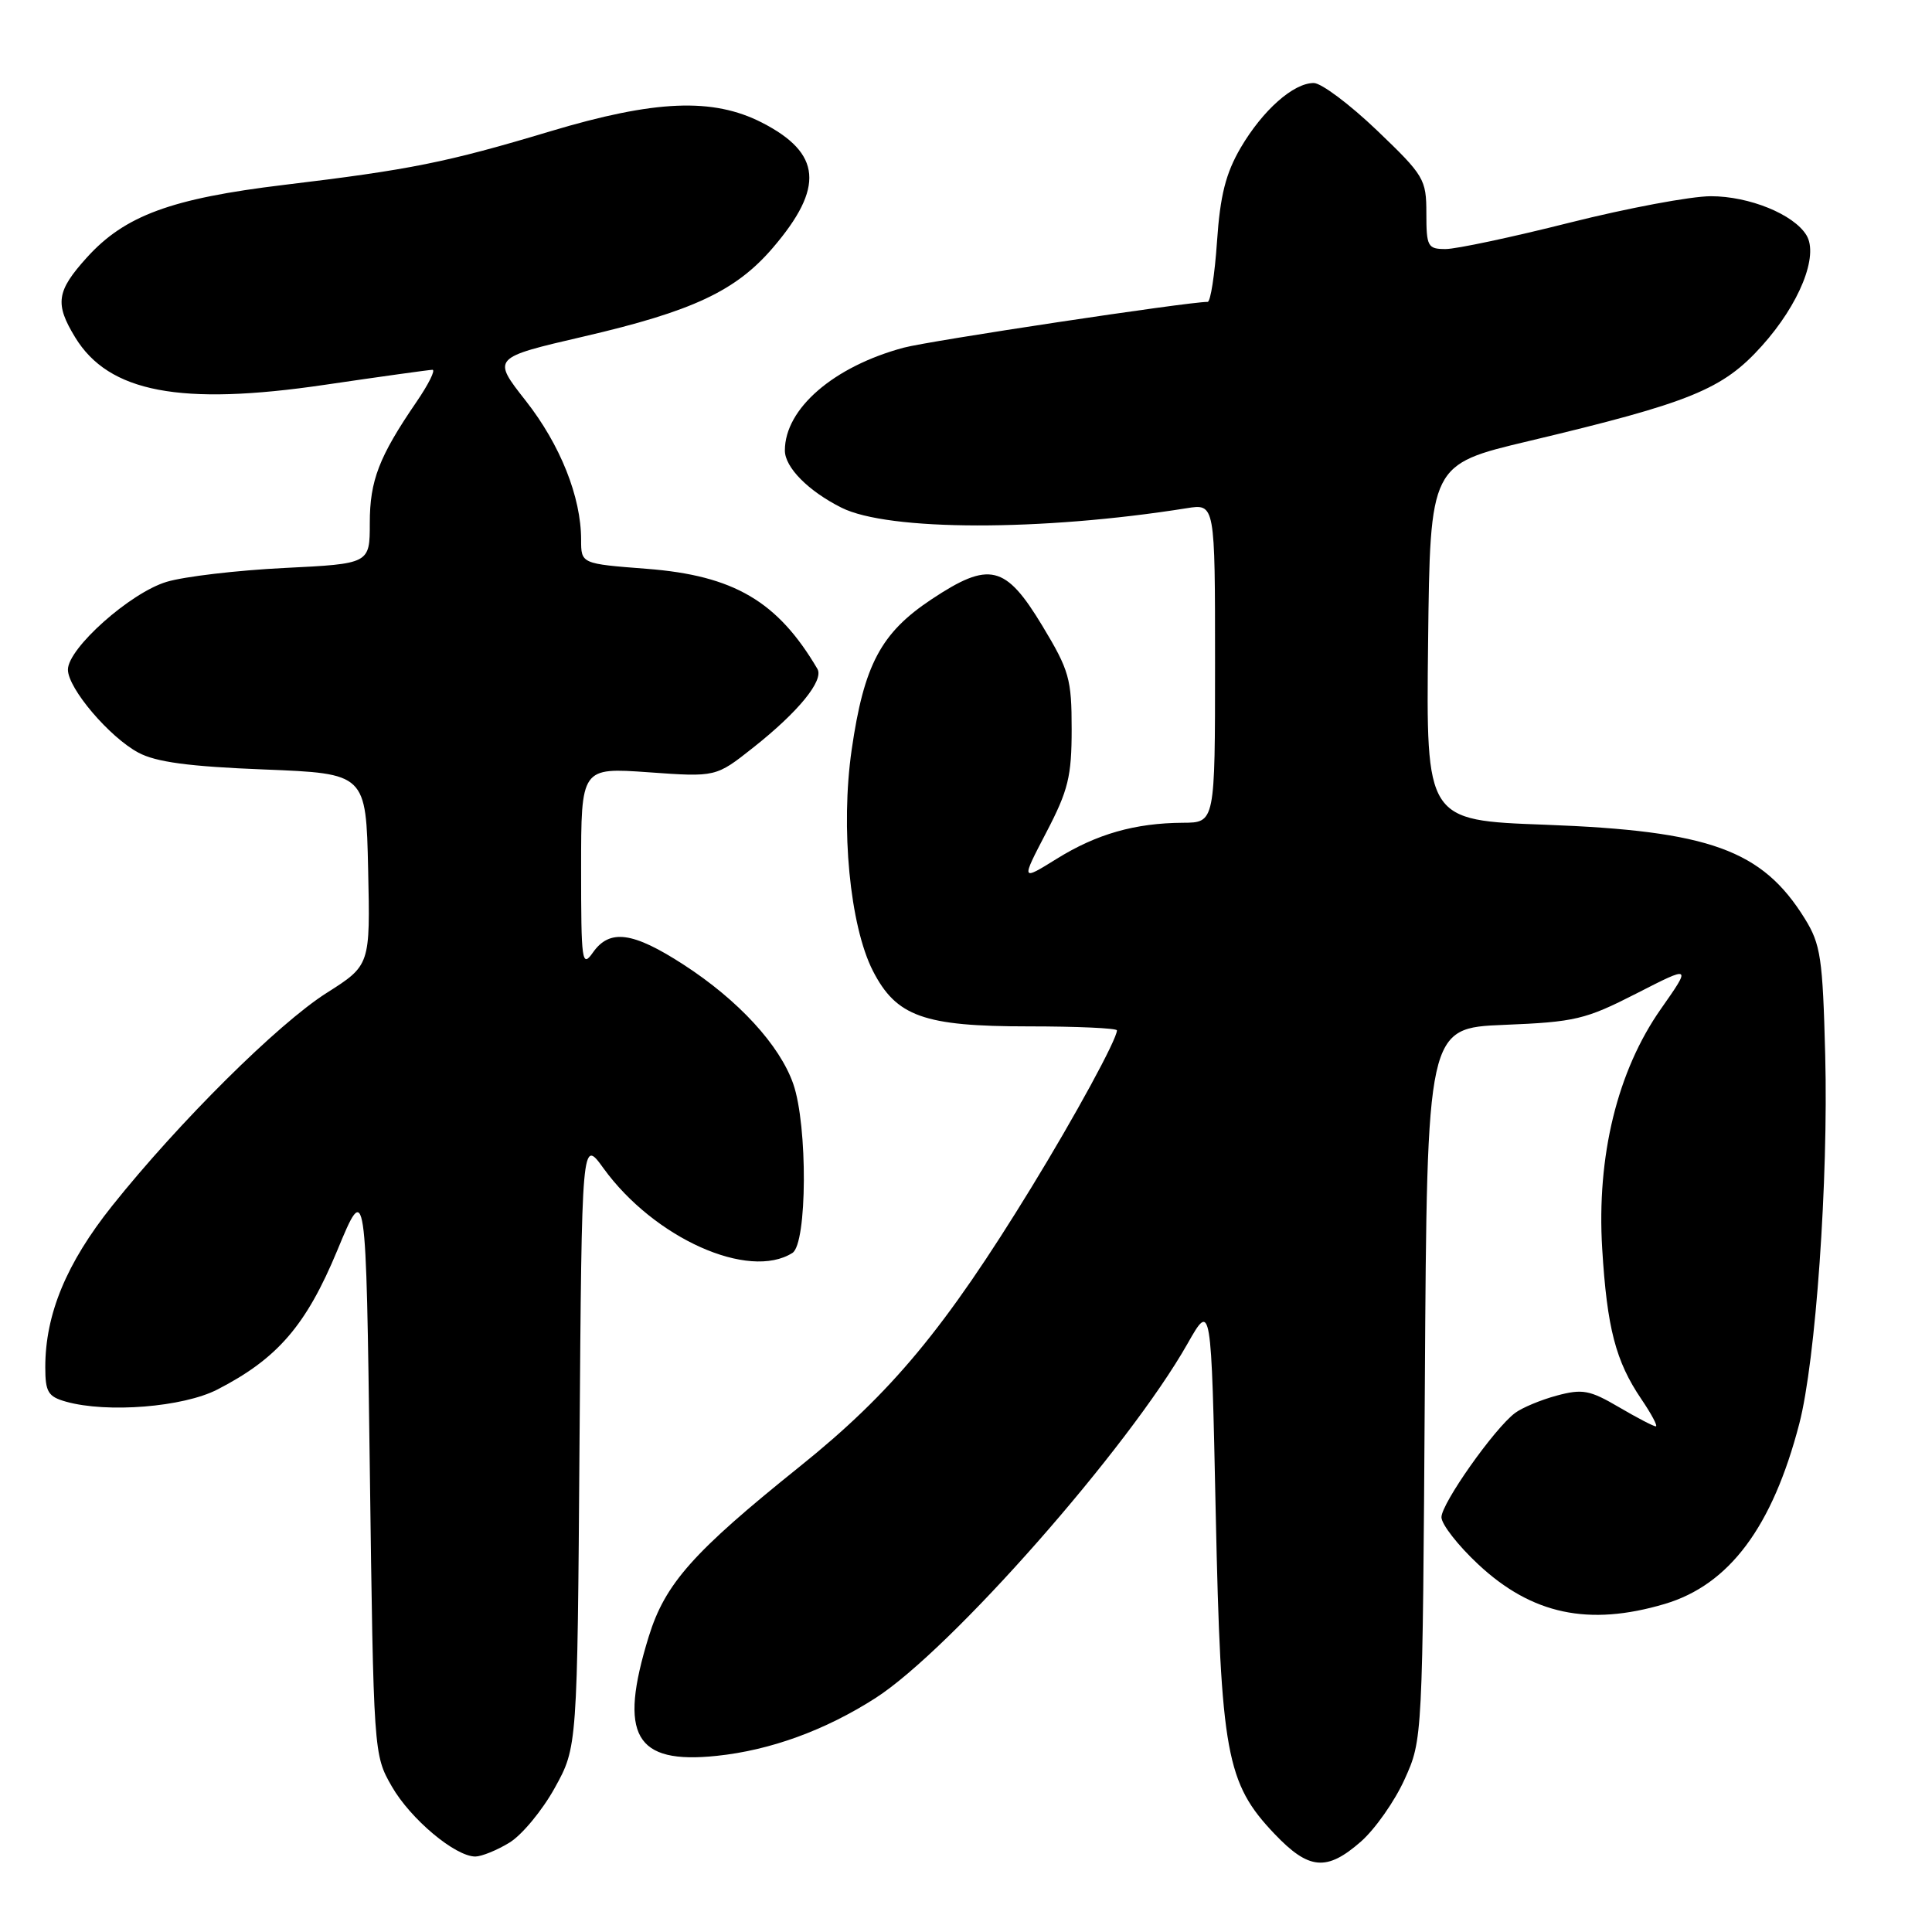 <?xml version="1.0" encoding="UTF-8" standalone="no"?>
<!DOCTYPE svg PUBLIC "-//W3C//DTD SVG 1.1//EN" "http://www.w3.org/Graphics/SVG/1.1/DTD/svg11.dtd" >
<svg xmlns="http://www.w3.org/2000/svg" xmlns:xlink="http://www.w3.org/1999/xlink" version="1.1" viewBox="0 0 256 256">
 <g >
 <path fill="currentColor"
d=" M 180.34 244.01 C 182.21 242.36 184.82 238.65 186.12 235.76 C 188.50 230.50 188.50 230.50 188.80 183.36 C 189.09 136.22 189.09 136.22 199.30 135.80 C 208.70 135.42 210.08 135.09 216.82 131.65 C 224.13 127.91 224.13 127.91 220.07 133.70 C 214.31 141.91 211.55 153.19 212.30 165.46 C 212.94 175.98 214.09 180.38 217.48 185.38 C 218.83 187.37 219.70 189.00 219.40 189.00 C 219.10 189.00 216.89 187.85 214.49 186.44 C 210.65 184.19 209.68 184.01 206.29 184.92 C 204.17 185.49 201.68 186.53 200.75 187.23 C 198.00 189.29 191.00 199.22 191.00 201.04 C 191.00 201.97 193.19 204.78 195.87 207.28 C 202.97 213.92 210.51 215.52 220.59 212.53 C 229.14 209.99 234.85 202.34 238.41 188.67 C 240.59 180.32 242.28 156.27 241.85 139.82 C 241.52 126.93 241.25 125.12 239.15 121.73 C 233.50 112.61 226.53 110.09 204.73 109.28 C 188.96 108.70 188.96 108.70 189.23 85.13 C 189.50 61.55 189.50 61.55 202.50 58.46 C 224.05 53.33 228.27 51.61 233.46 45.83 C 238.43 40.30 241.02 33.87 239.36 31.16 C 237.68 28.40 231.79 26.00 226.70 26.00 C 224.06 26.00 215.64 27.58 208.00 29.50 C 200.36 31.43 192.95 33.00 191.55 33.00 C 189.18 33.00 189.00 32.67 189.00 28.27 C 189.00 23.75 188.71 23.26 182.45 17.27 C 178.84 13.82 175.08 11.00 174.08 11.00 C 171.38 11.00 167.33 14.59 164.40 19.57 C 162.42 22.97 161.68 25.86 161.26 32.00 C 160.96 36.40 160.40 40.00 160.02 40.00 C 157.35 40.00 123.13 45.16 119.74 46.07 C 110.45 48.57 104.00 54.15 104.00 59.69 C 104.00 61.93 107.11 65.07 111.50 67.27 C 117.68 70.38 137.99 70.41 157.25 67.34 C 161.00 66.74 161.00 66.74 161.00 87.87 C 161.00 109.00 161.00 109.00 156.75 109.02 C 150.39 109.06 145.31 110.51 140.03 113.79 C 135.28 116.74 135.28 116.74 138.64 110.30 C 141.55 104.72 142.00 102.89 142.00 96.61 C 142.00 89.96 141.68 88.83 138.12 82.93 C 133.23 74.83 131.10 74.32 123.42 79.42 C 116.72 83.87 114.48 88.09 112.85 99.35 C 111.36 109.66 112.61 122.66 115.66 128.64 C 118.76 134.69 122.40 136.00 136.25 136.00 C 142.71 136.00 148.00 136.24 148.00 136.53 C 148.00 137.71 142.47 147.87 136.63 157.40 C 125.22 176.02 118.15 184.54 106.00 194.30 C 91.82 205.68 88.13 209.84 85.96 216.86 C 81.92 229.95 84.11 233.80 94.97 232.66 C 102.08 231.92 109.35 229.27 116.01 225.00 C 125.99 218.59 149.52 191.87 157.35 178.05 C 160.50 172.50 160.50 172.50 161.09 200.50 C 161.77 232.39 162.48 236.27 168.88 243.00 C 173.44 247.79 175.80 247.99 180.34 244.01 Z  M 67.50 244.16 C 69.15 243.16 71.85 239.90 73.50 236.92 C 76.50 231.50 76.50 231.50 76.79 191.16 C 77.09 150.82 77.09 150.82 79.97 154.81 C 86.68 164.07 99.21 169.68 105.00 166.02 C 106.96 164.78 107.04 149.17 105.11 143.62 C 103.32 138.49 97.86 132.54 90.59 127.83 C 83.85 123.46 80.78 123.05 78.56 126.22 C 77.11 128.28 77.00 127.46 77.00 115.07 C 77.00 101.70 77.00 101.70 85.93 102.33 C 94.86 102.97 94.86 102.97 99.79 99.07 C 105.79 94.33 109.20 90.15 108.31 88.63 C 103.04 79.67 97.23 76.26 85.70 75.37 C 77.00 74.70 77.00 74.70 77.00 71.51 C 77.00 65.85 74.24 58.93 69.66 53.10 C 65.19 47.41 65.19 47.41 77.34 44.59 C 91.78 41.24 97.51 38.55 102.41 32.83 C 109.26 24.83 108.86 20.30 100.97 16.25 C 94.46 12.92 86.81 13.23 72.88 17.41 C 59.16 21.53 54.35 22.49 37.62 24.50 C 22.68 26.30 16.53 28.57 11.51 34.12 C 7.48 38.58 7.24 40.24 9.96 44.70 C 14.41 52.00 23.90 53.81 43.03 50.99 C 50.44 49.90 56.86 49.01 57.30 49.00 C 57.74 49.00 56.79 50.91 55.19 53.25 C 50.22 60.51 49.00 63.68 49.00 69.30 C 49.00 74.70 49.00 74.70 37.67 75.26 C 31.44 75.57 24.41 76.39 22.07 77.10 C 17.27 78.54 9.00 85.90 9.00 88.73 C 9.00 91.21 14.49 97.67 18.34 99.73 C 20.67 100.98 25.04 101.57 35.00 101.96 C 48.50 102.50 48.50 102.50 48.78 115.20 C 49.06 127.90 49.06 127.90 43.28 131.57 C 36.84 135.65 23.71 148.69 14.86 159.78 C 8.80 167.38 6.00 174.14 6.00 181.16 C 6.00 184.45 6.37 185.06 8.75 185.73 C 14.21 187.26 24.27 186.45 28.80 184.12 C 36.78 180.02 40.57 175.62 44.69 165.69 C 48.50 156.50 48.50 156.50 49.00 194.50 C 49.50 232.38 49.51 232.51 51.91 236.70 C 54.39 241.03 60.32 246.00 62.99 246.00 C 63.82 245.99 65.85 245.17 67.50 244.16 Z "/>
</g>
</svg>